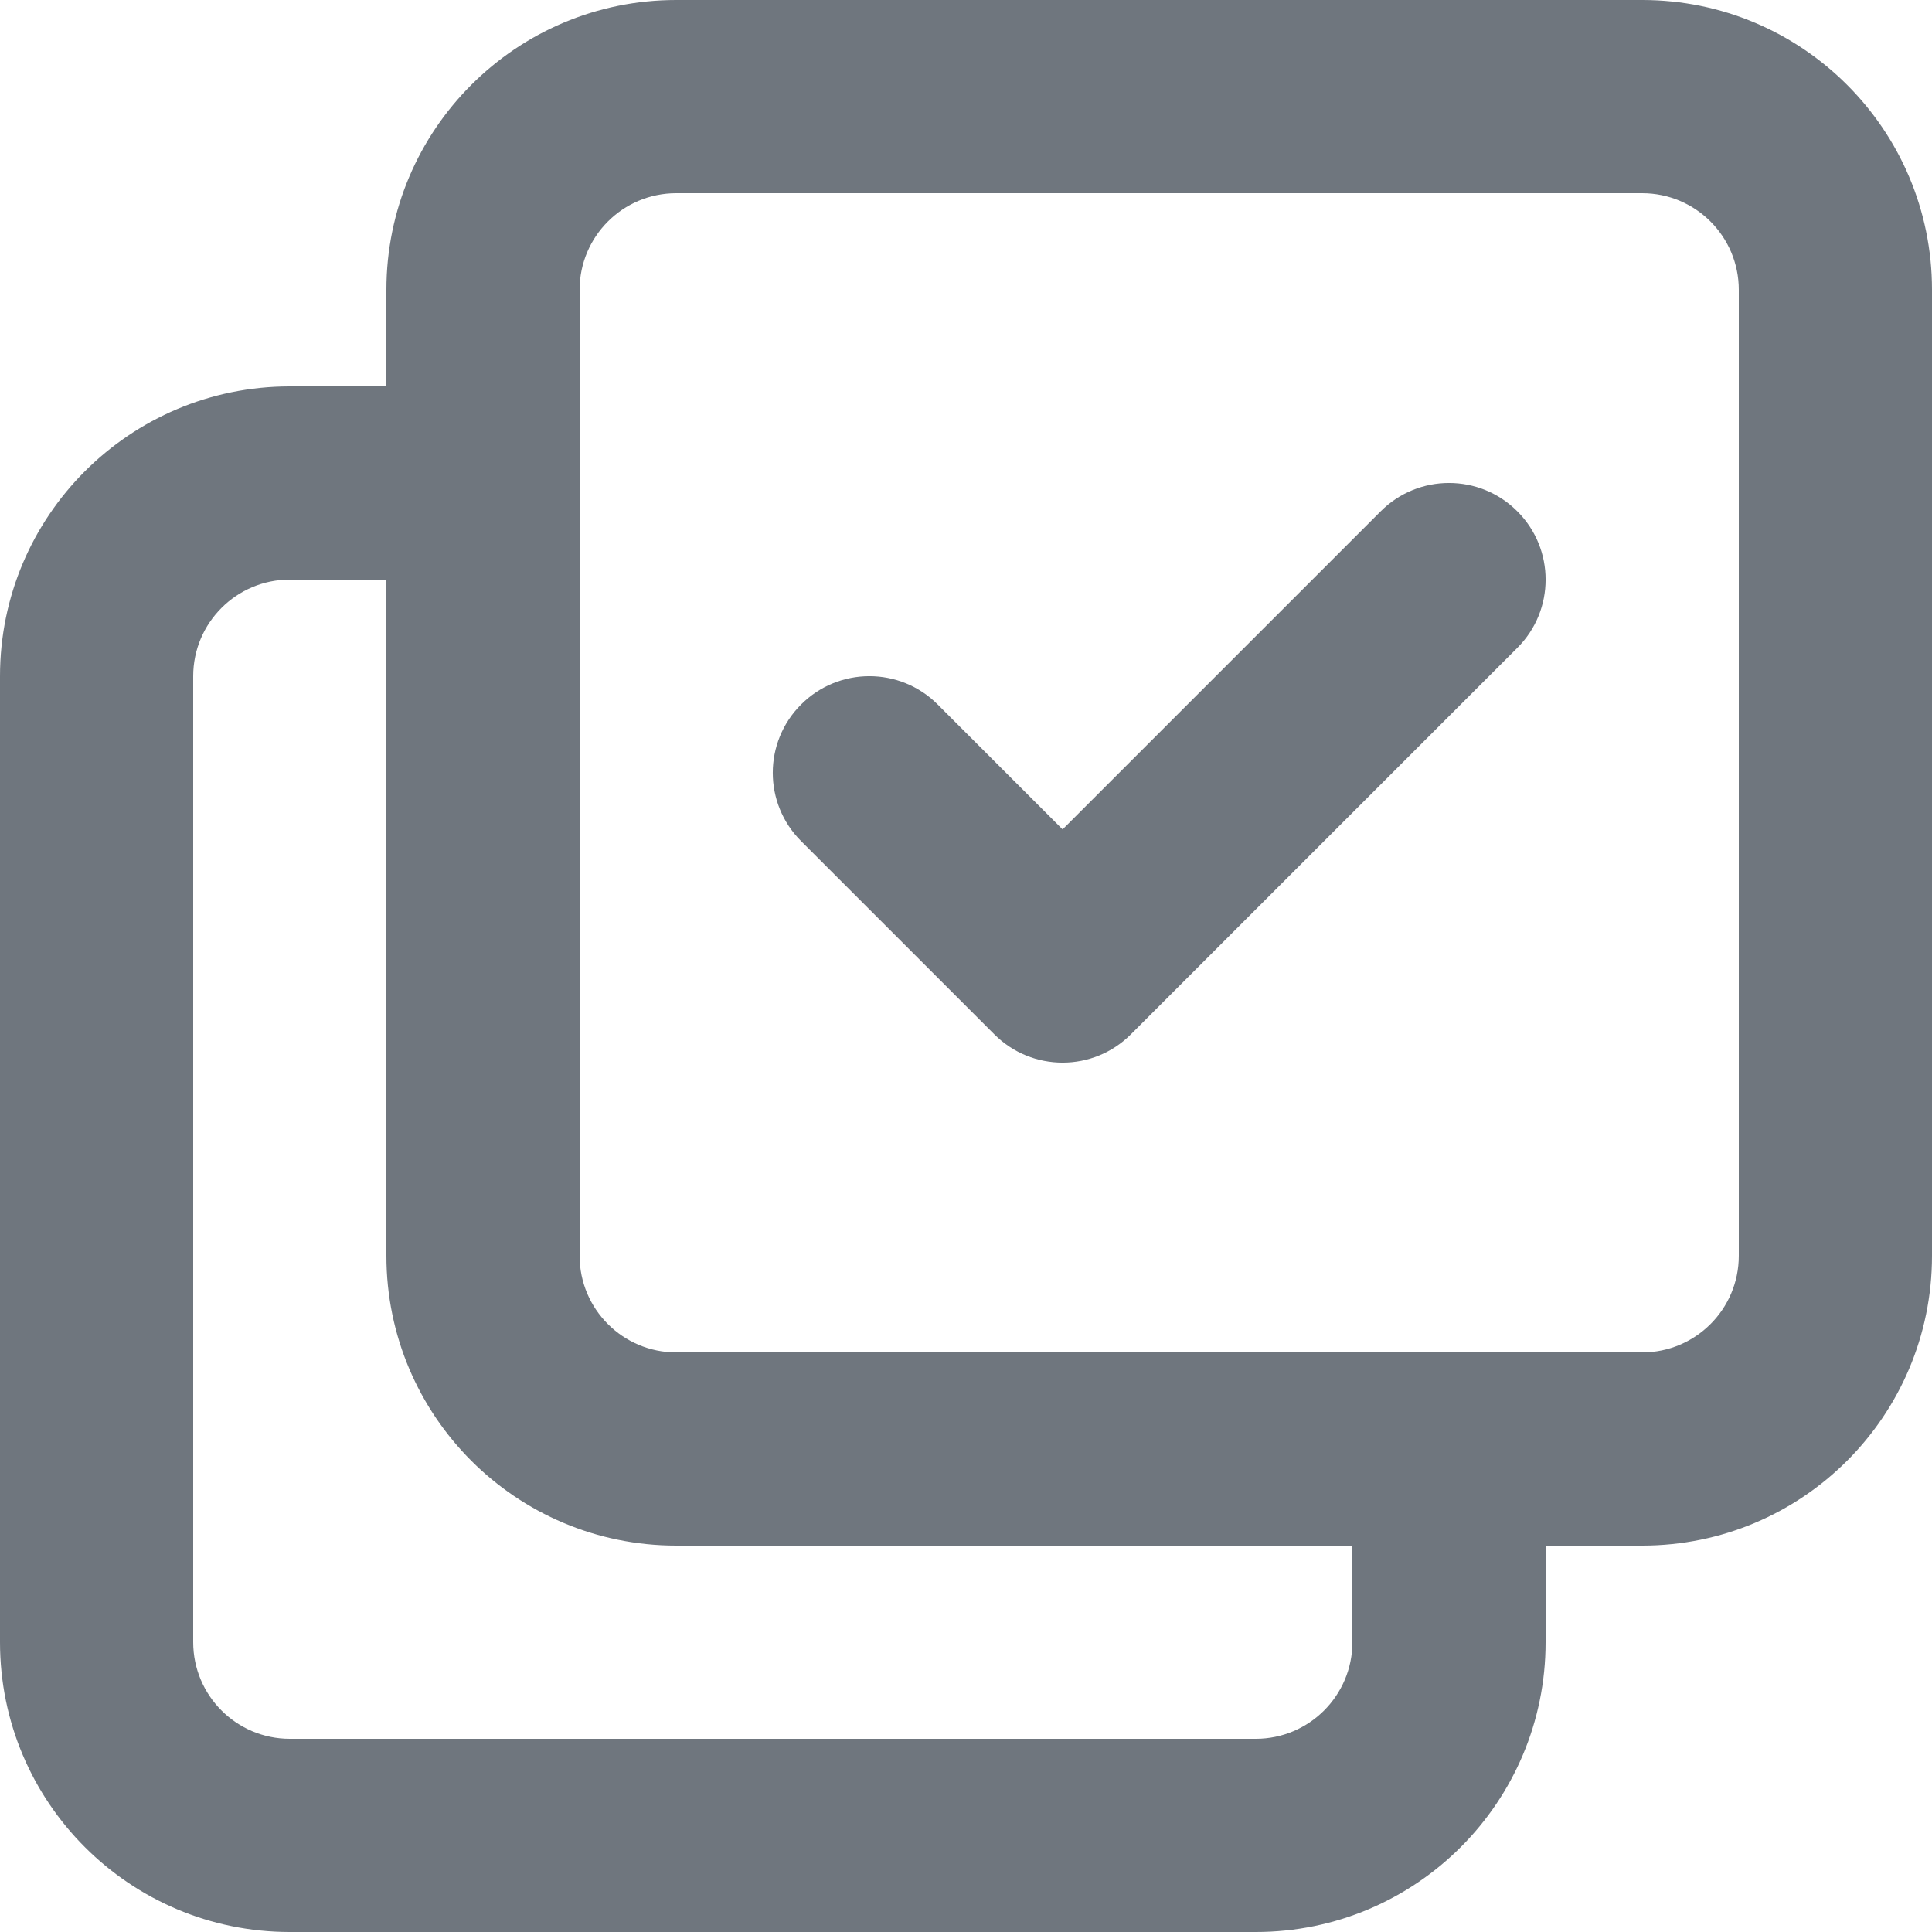 <?xml version="1.0" encoding="UTF-8"?>
<svg width="20px" height="20px" viewBox="0 0 20 20" version="1.1" xmlns="http://www.w3.org/2000/svg" xmlns:xlink="http://www.w3.org/1999/xlink">
    <title>UI icon/multiselect/light</title>
    <g id="👀-Icons" stroke="none" stroke-width="1" fill="none" fill-rule="evenodd">
        <g id="编组" transform="translate(-2, -2)" fill="#6F767E">
            <path d="M6,6 L5,6 C3.343,6 2,7.343 2,9 L2,19 C2,20.657 3.343,22 5,22 L15,22 C16.657,22 18,20.657 18,19 L18,18 L16,18 L16,19 C16,19.552 15.552,20 15,20 L5,20 C4.448,20 4,19.552 4,19 L4,9 C4,8.448 4.448,8 5,8 L6,8 L6,6 Z" id="Subtract" fill-rule="nonzero"></path>
            <path d="M19,4 L9,4 C8.448,4 8,4.448 8,5 L8,15 C8,15.552 8.448,16 9,16 L19,16 C19.552,16 20,15.552 20,15 L20,5 C20,4.448 19.552,4 19,4 Z M9,2 C7.343,2 6,3.343 6,5 L6,15 C6,16.657 7.343,18 9,18 L19,18 C20.657,18 22,16.657 22,15 L22,5 C22,3.343 20.657,2 19,2 L9,2 Z" id="Rectangle-324-(Stroke)"></path>
            <path d="M17.707,7.293 C18.098,7.683 18.098,8.317 17.707,8.707 L13.707,12.707 C13.317,13.098 12.683,13.098 12.293,12.707 L10.293,10.707 C9.902,10.317 9.902,9.683 10.293,9.293 C10.683,8.902 11.317,8.902 11.707,9.293 L13,10.586 L16.293,7.293 C16.683,6.902 17.317,6.902 17.707,7.293 Z" id="Vector-408-(Stroke)"></path>
        </g>
    </g>
</svg>